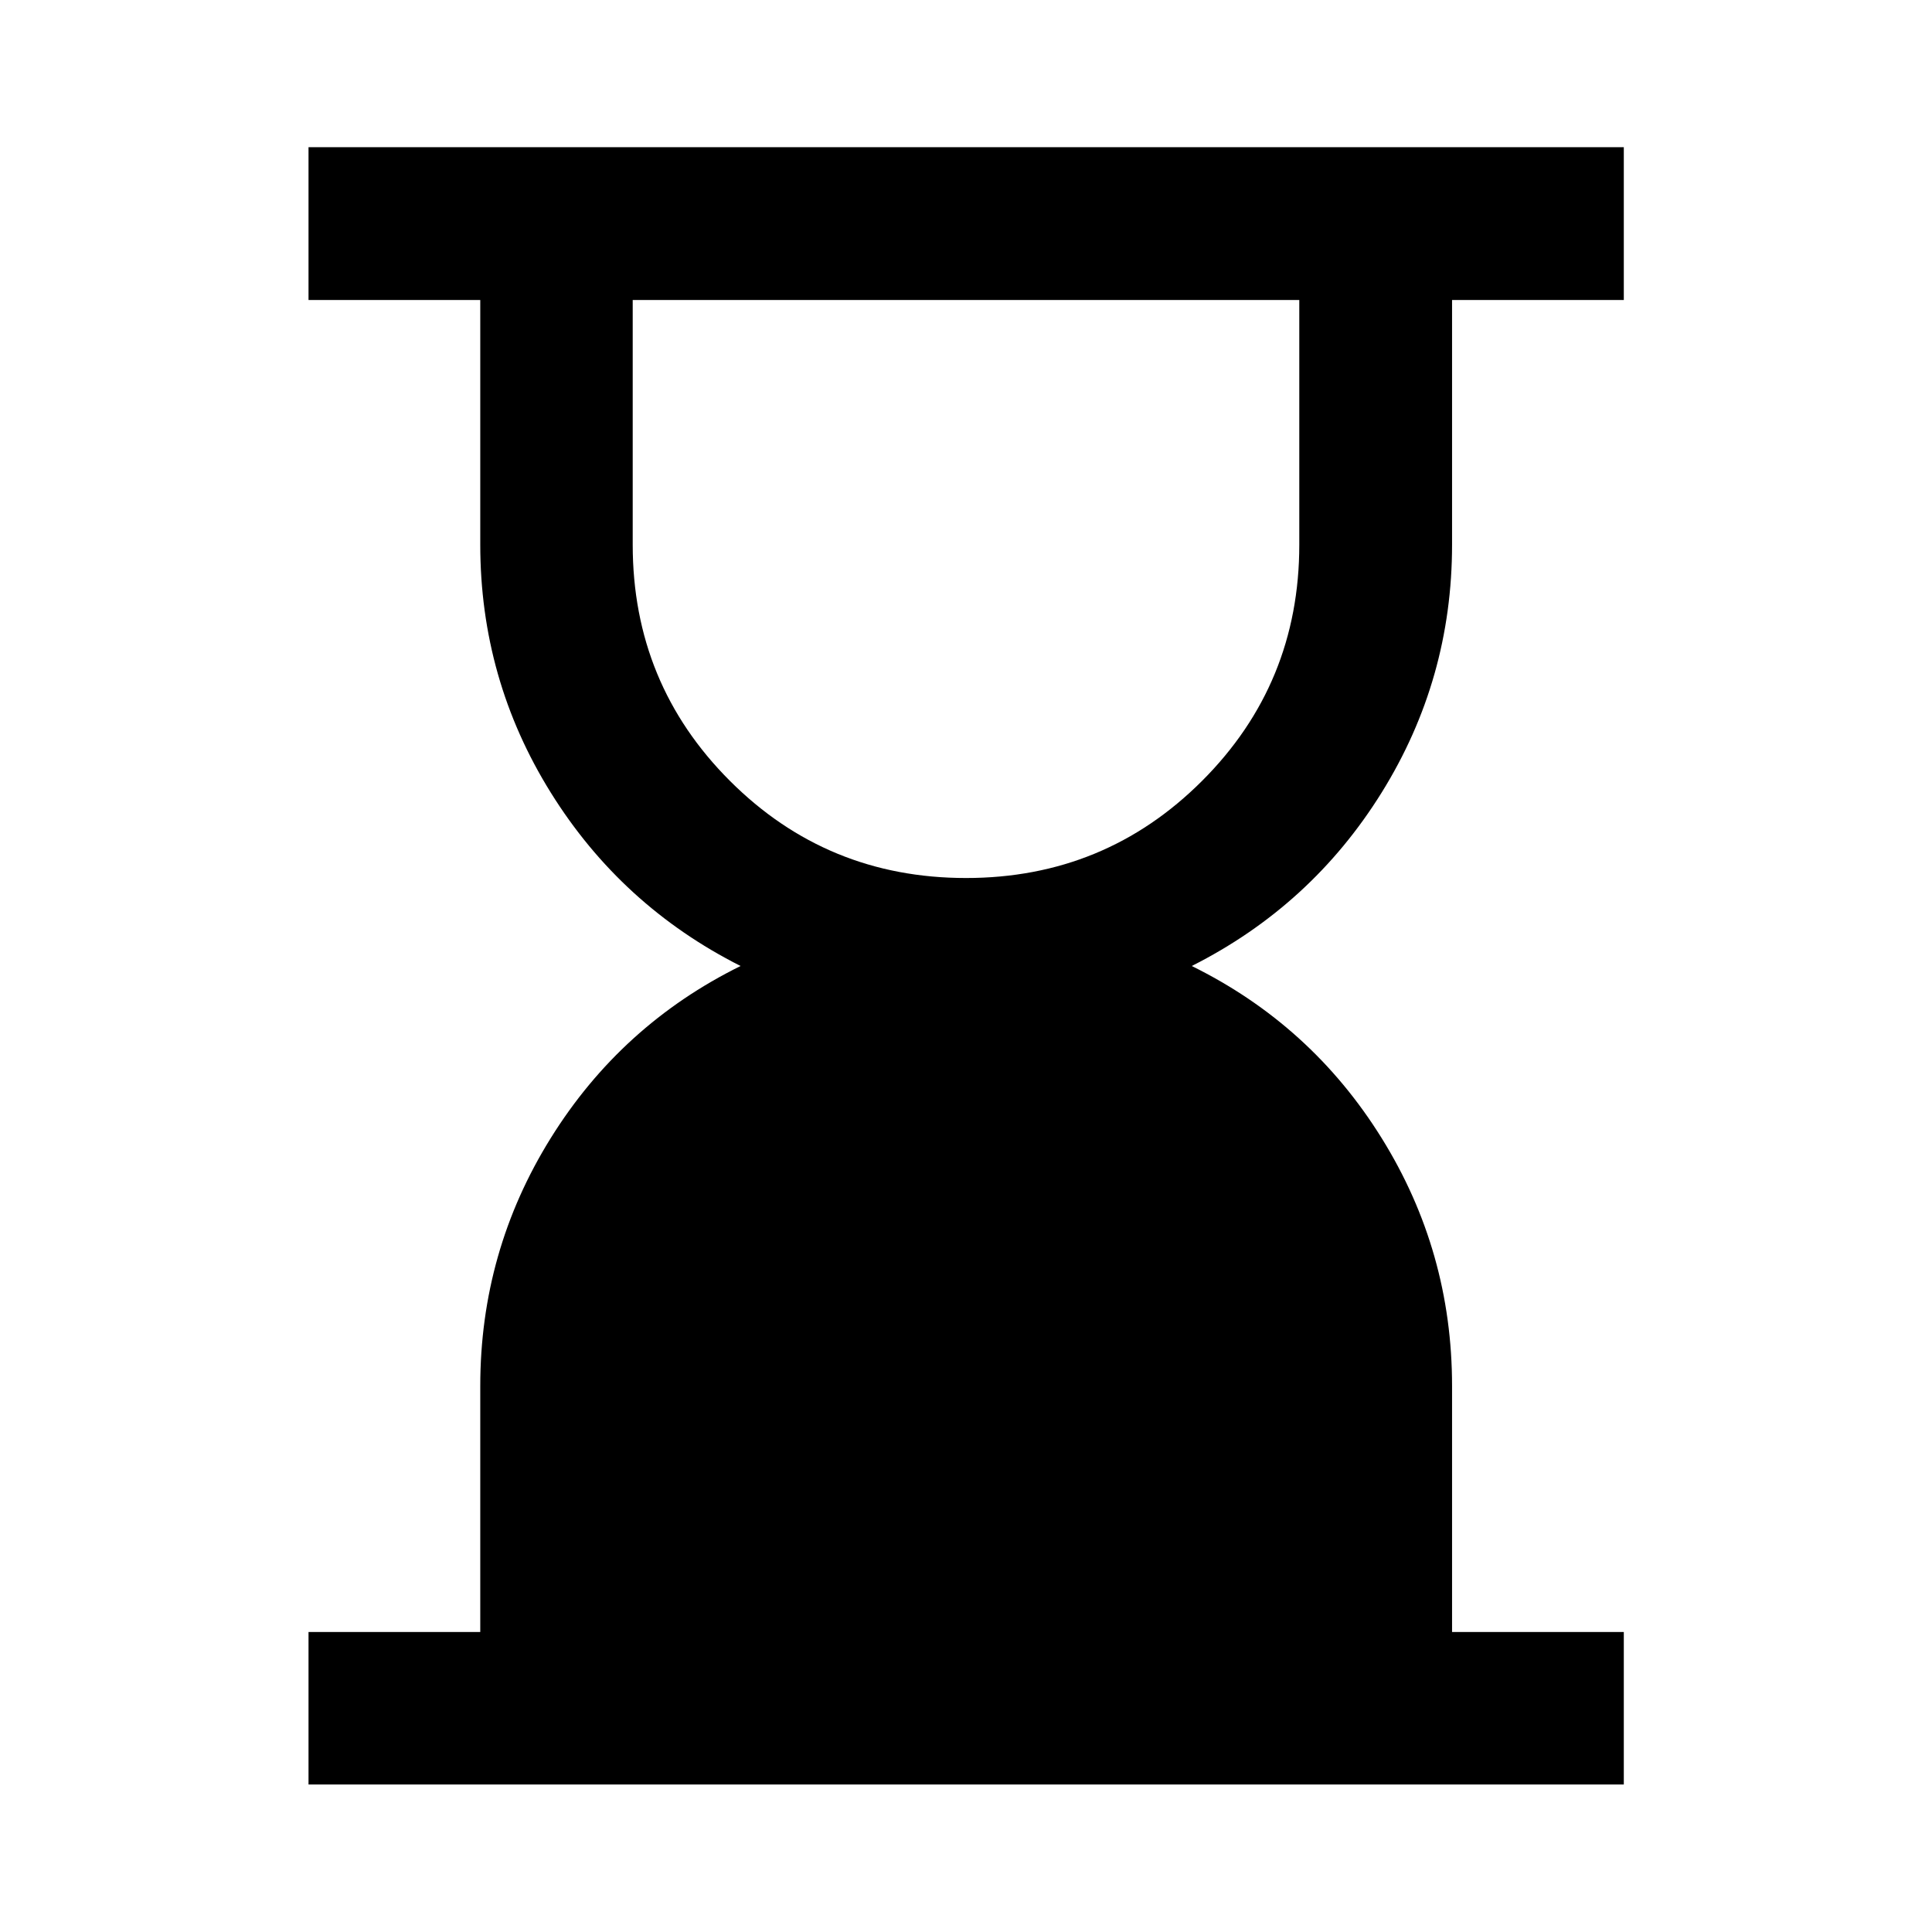 <svg xmlns="http://www.w3.org/2000/svg" height="40" viewBox="0 -960 960 960" width="40"><path d="M480-523.72q69.04 0 117.33-48.29 48.28-48.28 48.28-117.32v-121.61H314.39v121.61q0 69.04 48.28 117.32 48.29 48.29 117.33 48.29ZM153.3-73.3v-75.76h85.34v-122.22q0-66.92 35.01-123.18 35.01-56.26 94.34-85.54-59.33-29.94-94.34-86.2-35.01-56.26-35.01-123.19v-121.55H153.3v-75.92h653.56v75.92h-85.34v121.55q0 66.93-34.97 123.19-34.97 56.26-94.38 86.2 59.41 29.28 94.38 85.54 34.97 56.26 34.97 123.18v122.22h85.34v75.76H153.3Z"/></svg>